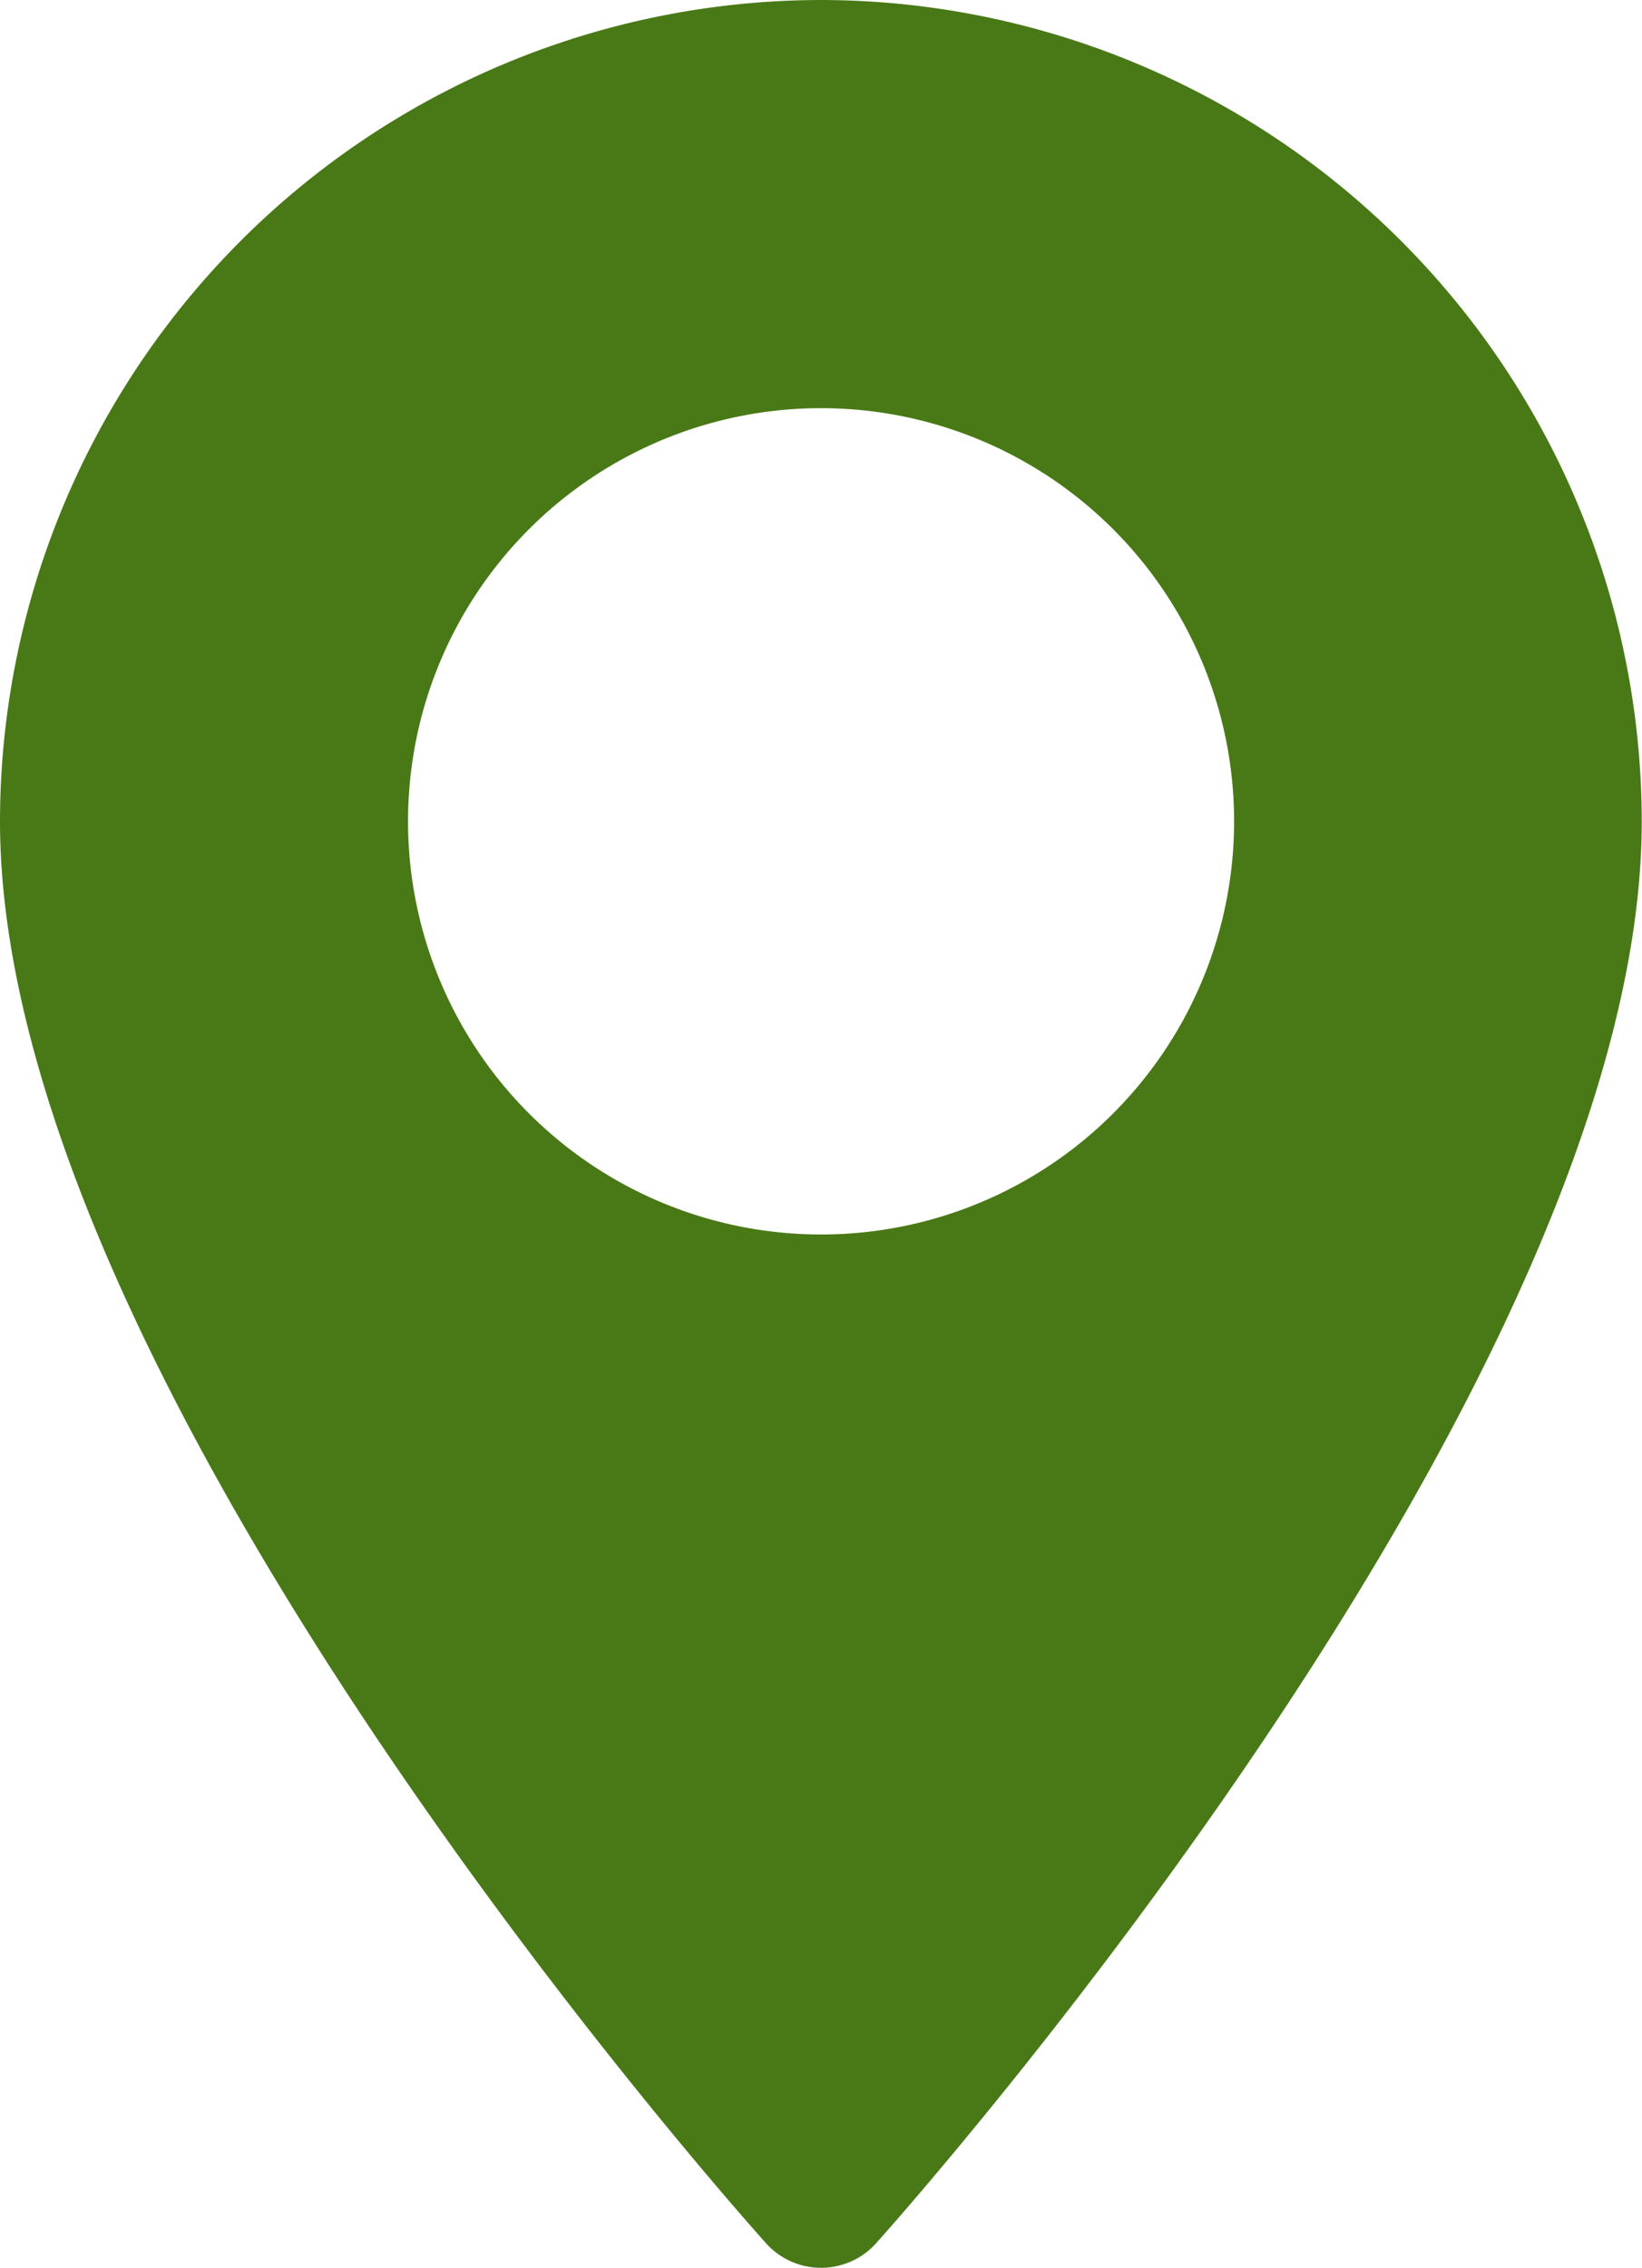 <svg xmlns="http://www.w3.org/2000/svg" width="12.829" height="17.712" viewBox="0 0 12.829 17.712"><defs><style>.a{fill:#487916;}</style></defs><g transform="translate(-3833 -3881)"><g transform="translate(3833 3881)"><g transform="translate(0 0)"><path class="a" d="M76.988,0a6.422,6.422,0,0,0-6.415,6.415c0,4.39,5.741,10.834,5.985,11.106a.578.578,0,0,0,.86,0C77.662,17.248,83.4,10.8,83.4,6.415A6.422,6.422,0,0,0,76.988,0Zm0,9.642a3.227,3.227,0,1,1,3.227-3.227A3.227,3.227,0,0,1,76.988,9.642Z" transform="translate(-70.573 0)"/></g></g></g></svg>